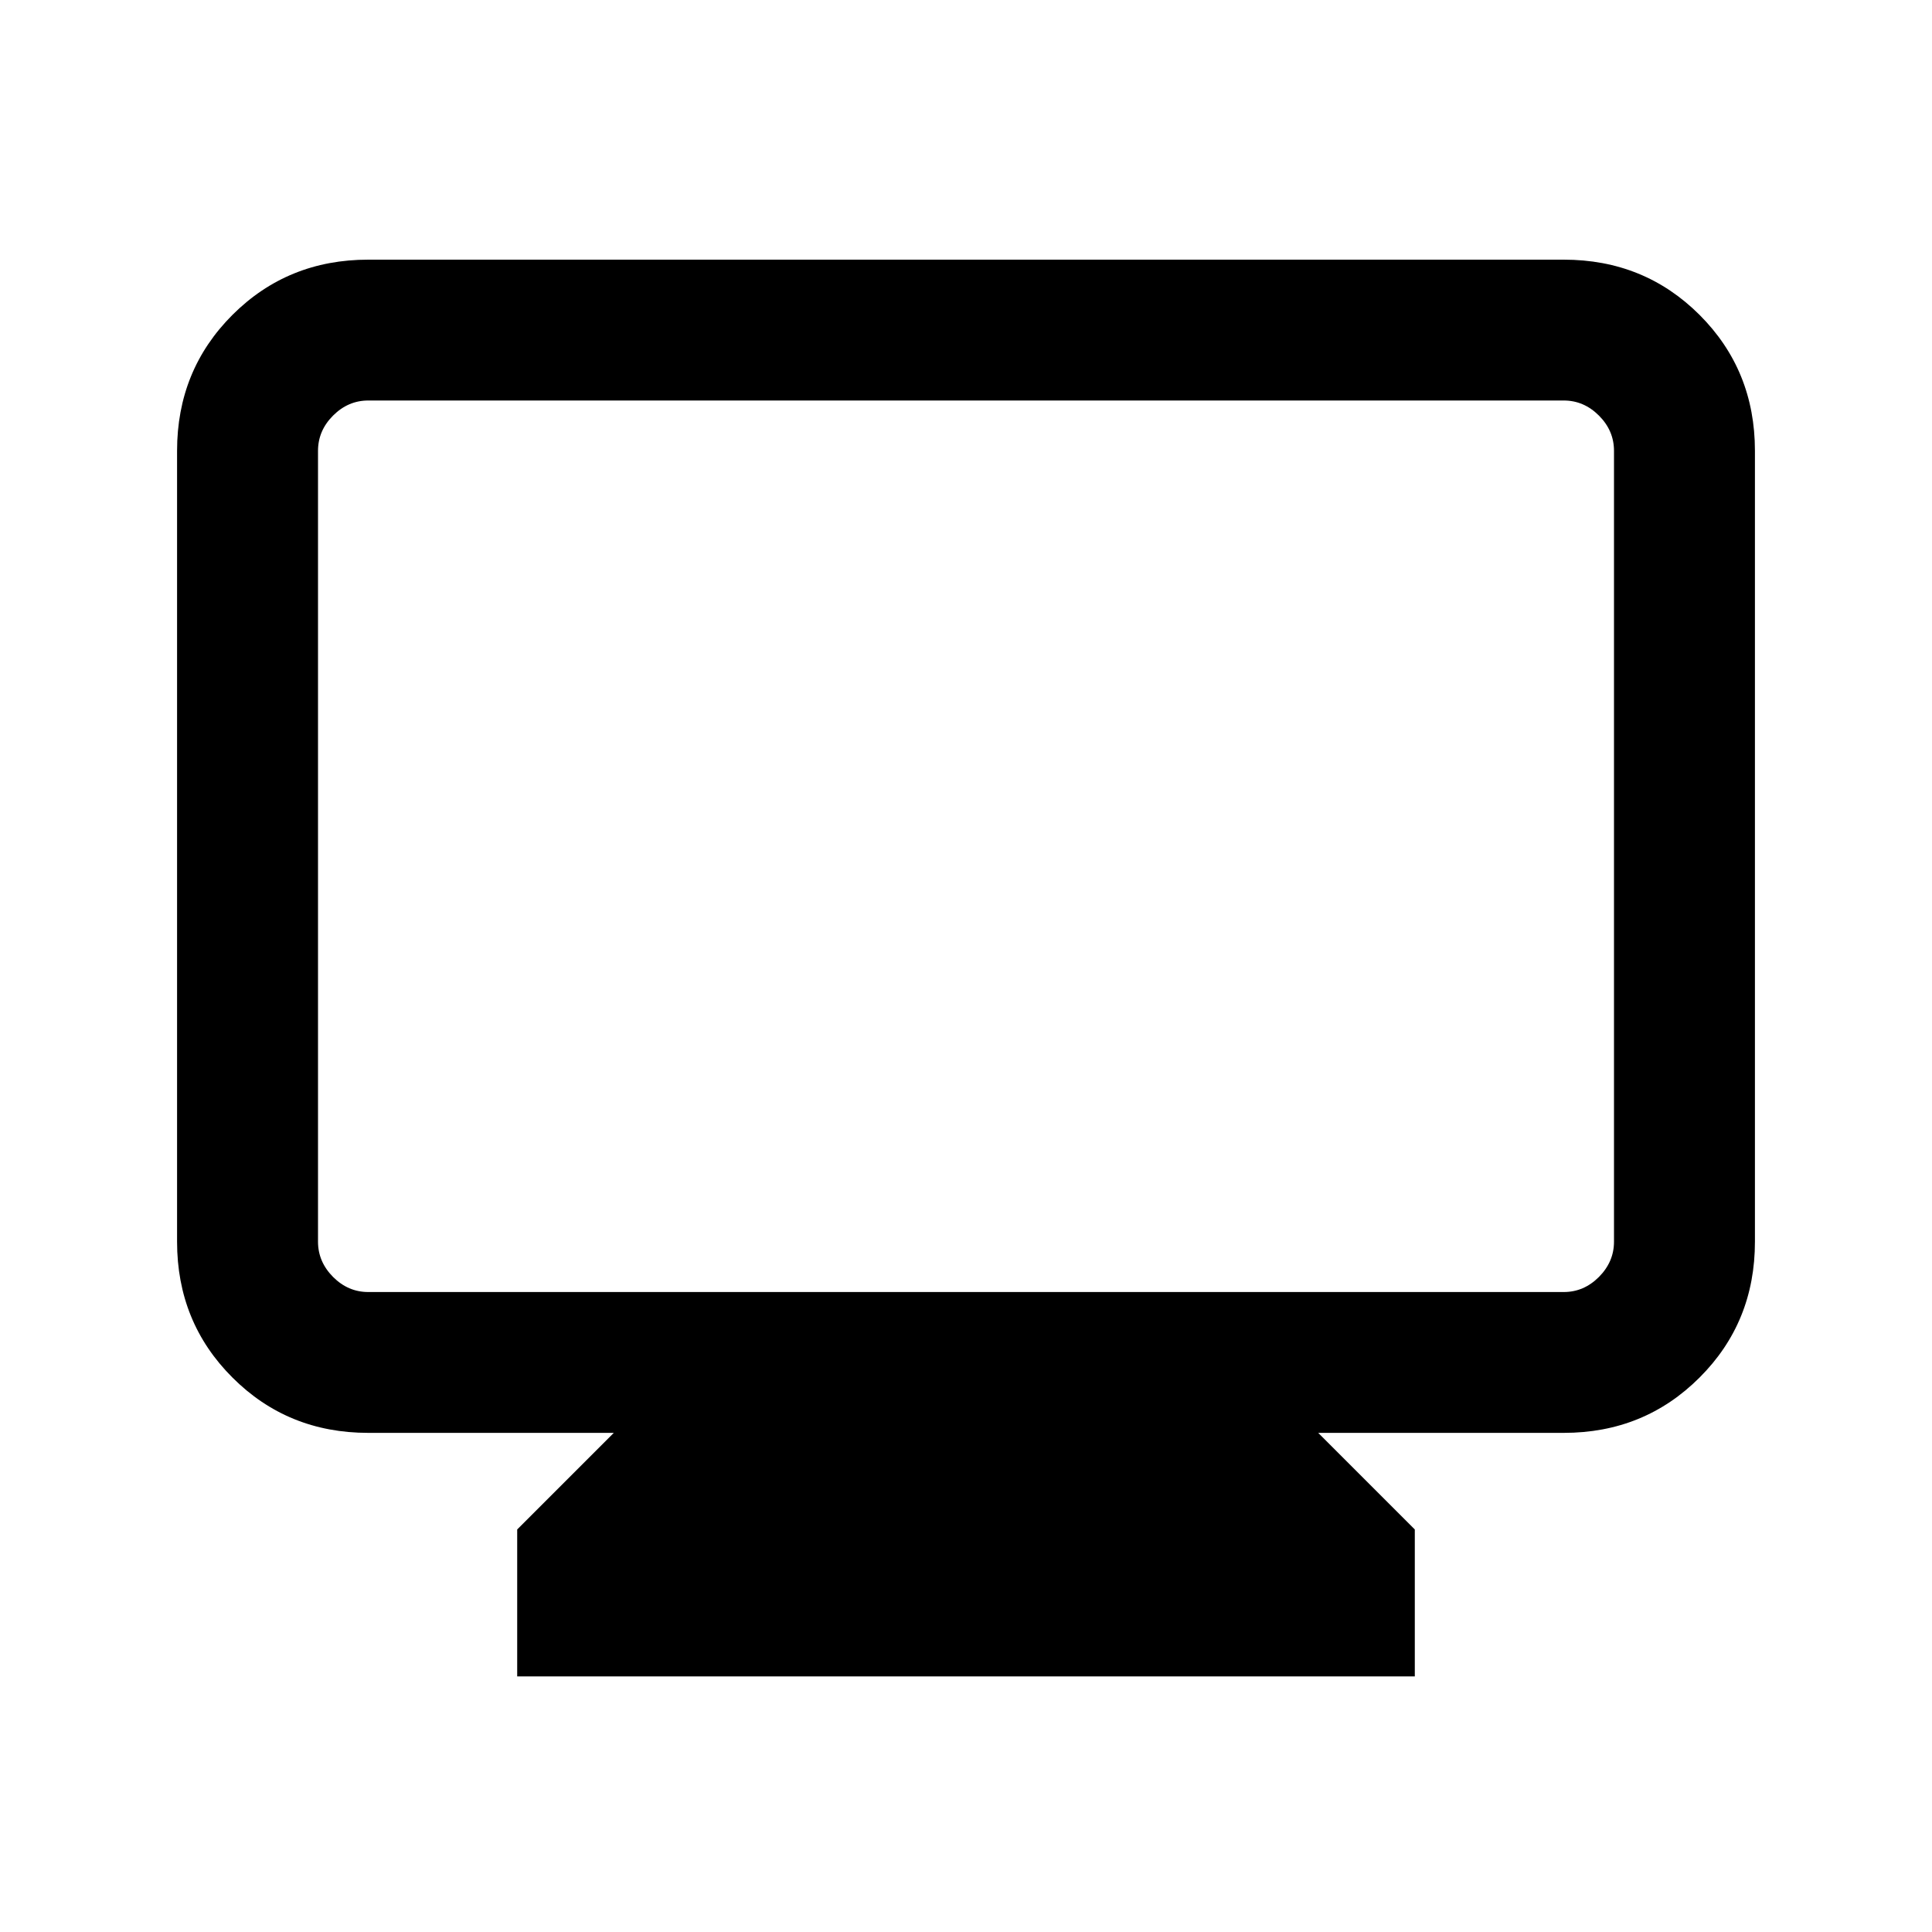 <svg xmlns="http://www.w3.org/2000/svg" height="20" width="20"><path d="M5.354 17.354V15.833L6.354 14.833H3.812Q2.979 14.833 2.406 14.26Q1.833 13.688 1.833 12.854V4.667Q1.833 3.833 2.406 3.26Q2.979 2.688 3.812 2.688H16.188Q17.021 2.688 17.594 3.26Q18.167 3.833 18.167 4.667V12.854Q18.167 13.688 17.594 14.26Q17.021 14.833 16.188 14.833H13.646L14.646 15.833V17.354ZM3.812 13.375H16.188Q16.396 13.375 16.552 13.219Q16.708 13.062 16.708 12.854V4.667Q16.708 4.458 16.552 4.302Q16.396 4.146 16.188 4.146H3.812Q3.604 4.146 3.448 4.302Q3.292 4.458 3.292 4.667V12.854Q3.292 13.062 3.448 13.219Q3.604 13.375 3.812 13.375ZM3.292 13.375Q3.292 13.375 3.292 13.229Q3.292 13.083 3.292 12.854V4.667Q3.292 4.438 3.292 4.292Q3.292 4.146 3.292 4.146Q3.292 4.146 3.292 4.292Q3.292 4.438 3.292 4.667V12.854Q3.292 13.083 3.292 13.229Q3.292 13.375 3.292 13.375Z"/></svg>